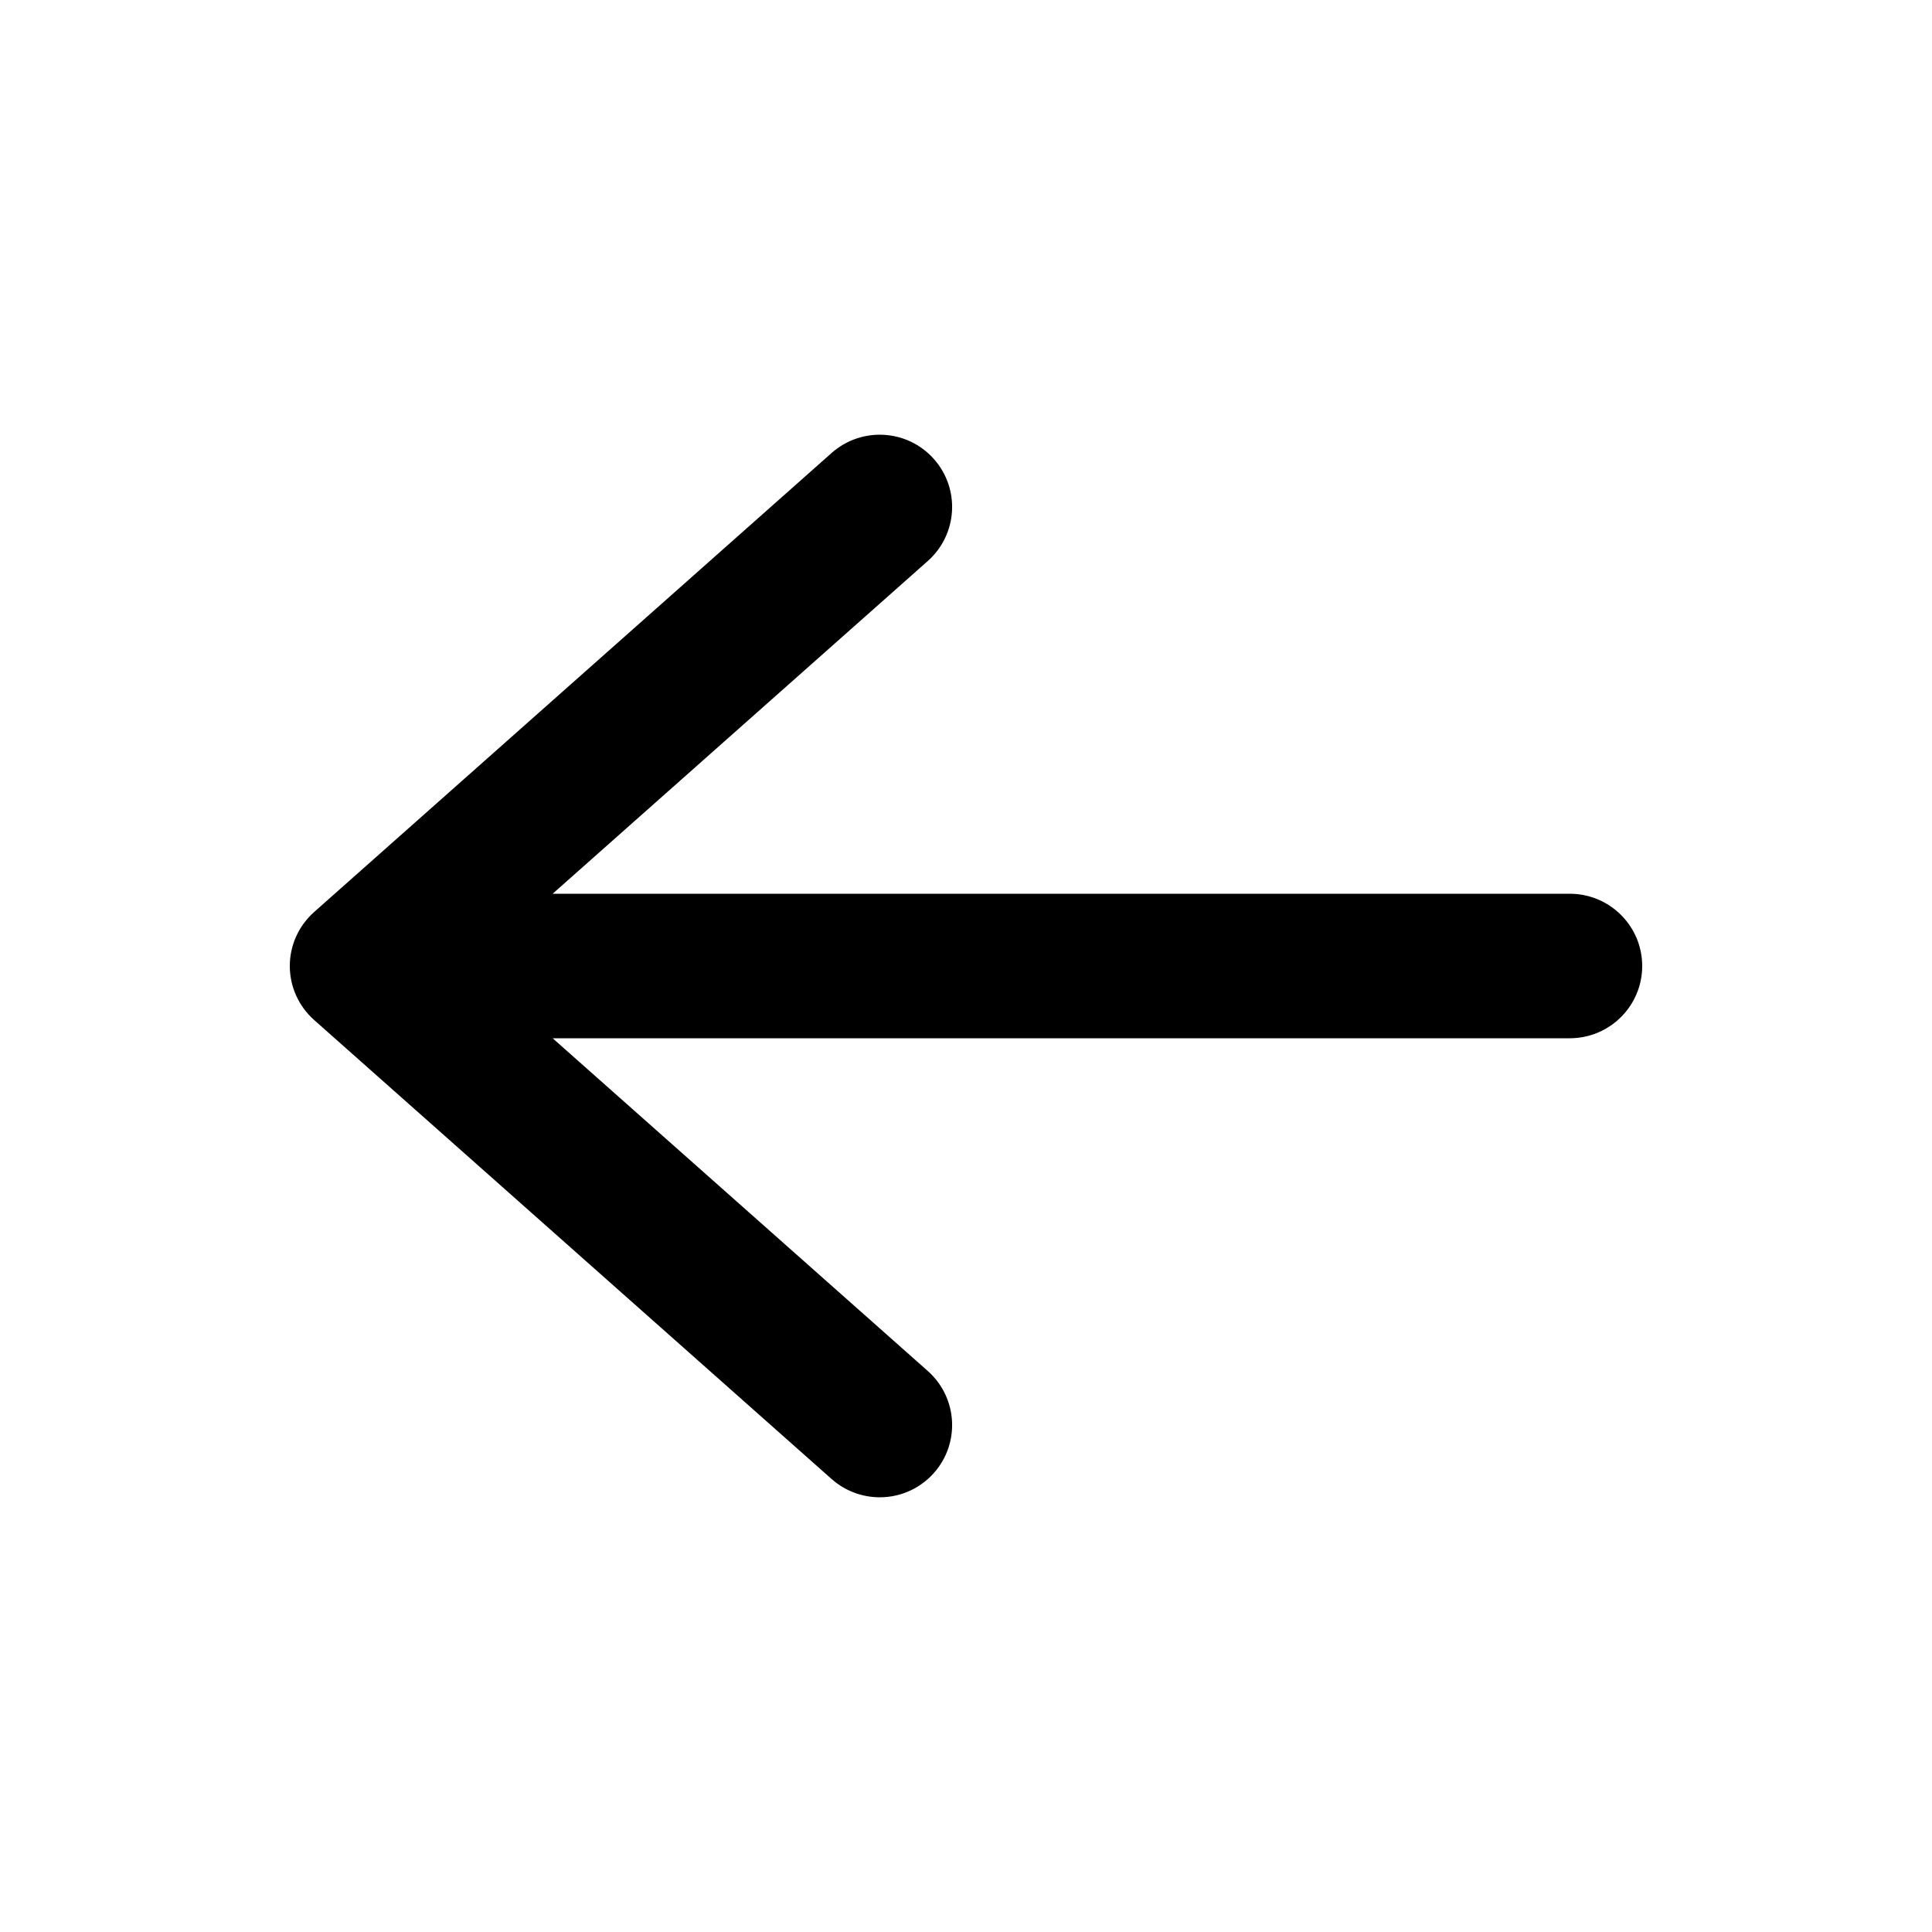 <svg
  xmlns="http://www.w3.org/2000/svg"
  width="20"
  height="20"
  viewBox="0 0 20 20"
  fill="none"
>
  <path
    fill-rule="evenodd"
    clip-rule="evenodd"
    d="M9.667 4.751C9.392 4.442 8.919 4.415 8.609 4.689L3.252 9.441C3.092 9.583 3 9.786 3 10C3 10.214 3.092 10.417 3.252 10.559L8.609 15.311C8.919 15.585 9.392 15.558 9.667 15.249C9.942 14.94 9.914 14.468 9.605 14.193L5.721 10.748H16.25C16.664 10.748 17 10.413 17 10C17 9.587 16.664 9.252 16.25 9.252H5.721L9.605 5.807C9.914 5.532 9.942 5.06 9.667 4.751Z"
    fill="currentColor"
  />
</svg>
